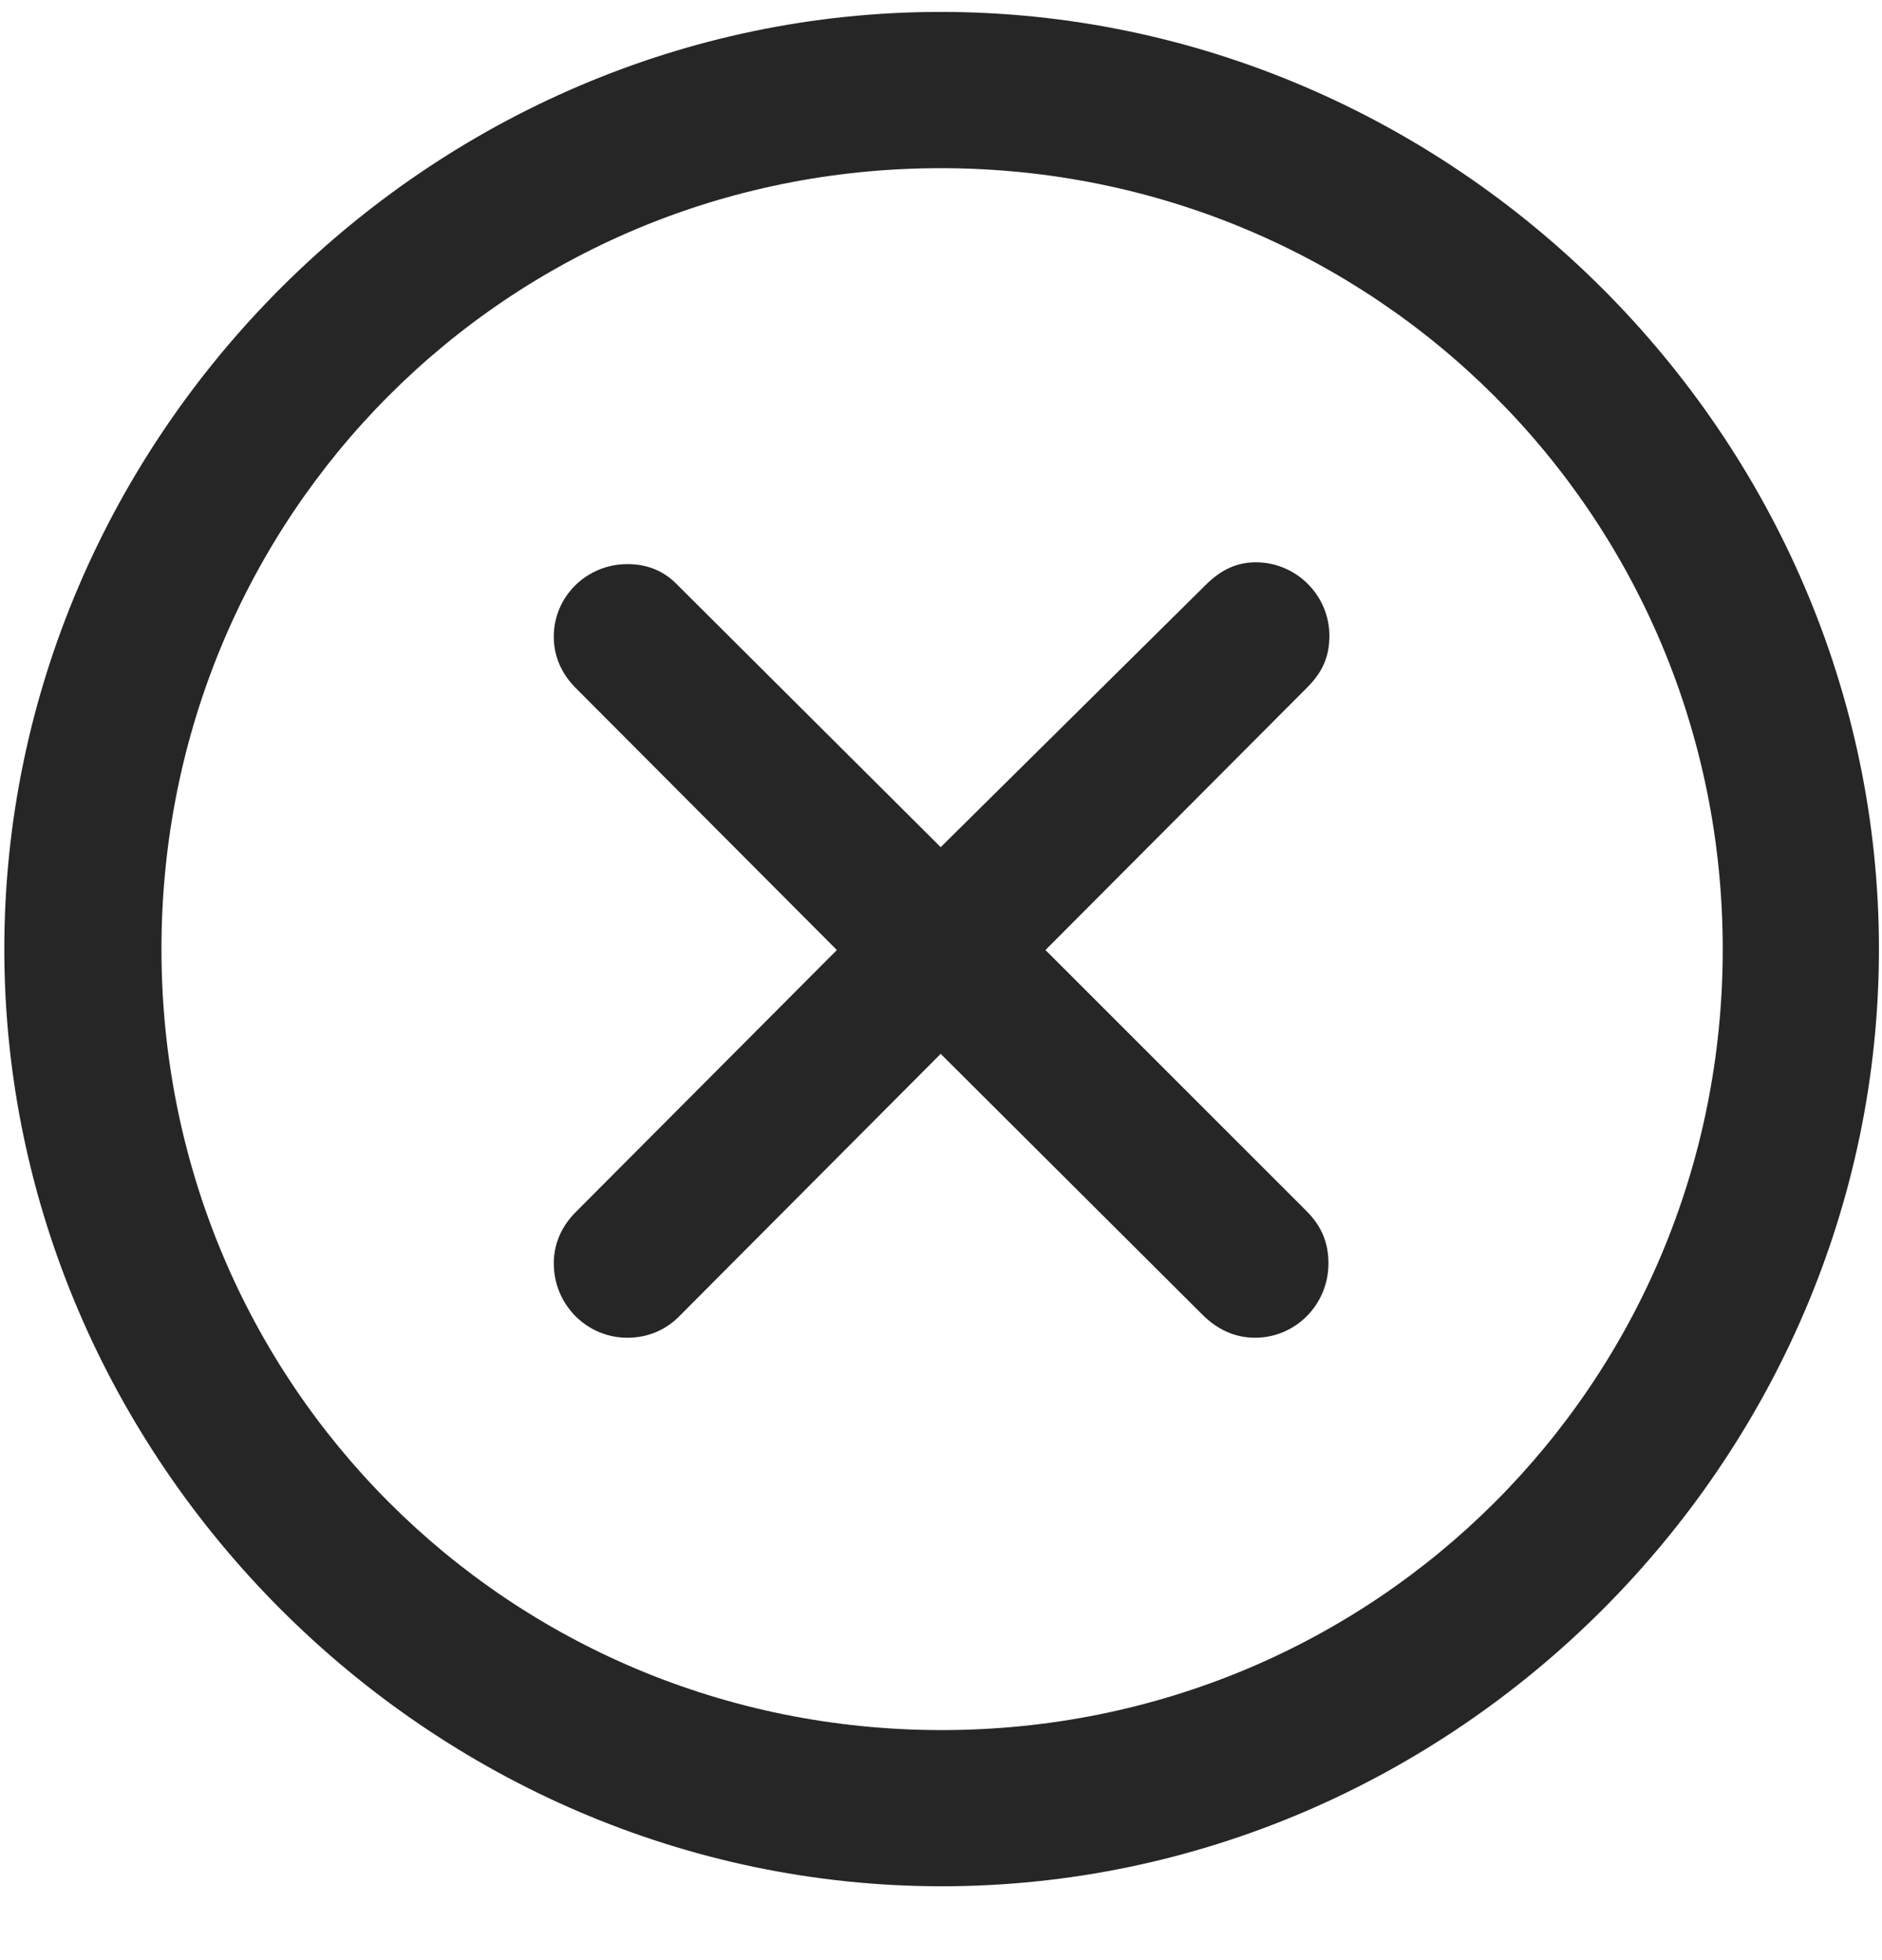 <svg width="24" height="25" viewBox="0 0 24 25" fill="none" xmlns="http://www.w3.org/2000/svg">
<g clip-path="url(#clip0_2207_23055)">
<path d="M12.008 24.058C18.547 24.058 23.961 18.633 23.961 12.105C23.961 5.566 18.535 0.152 11.996 0.152C5.469 0.152 0.055 5.566 0.055 12.105C0.055 18.633 5.48 24.058 12.008 24.058ZM12.008 22.066C6.477 22.066 2.059 17.637 2.059 12.105C2.059 6.574 6.465 2.145 11.996 2.145C17.527 2.145 21.969 6.574 21.969 12.105C21.969 17.637 17.539 22.066 12.008 22.066Z" fill="black" fill-opacity="0.85"/>
<path d="M8 17.062C8.27 17.062 8.504 16.957 8.68 16.77L11.996 13.441L15.336 16.77C15.512 16.945 15.734 17.062 16.004 17.062C16.52 17.062 16.941 16.641 16.941 16.113C16.941 15.844 16.848 15.633 16.66 15.445L13.332 12.117L16.672 8.766C16.871 8.566 16.953 8.367 16.953 8.109C16.953 7.594 16.531 7.172 16.016 7.172C15.77 7.172 15.57 7.266 15.371 7.465L11.996 10.805L8.656 7.477C8.48 7.289 8.27 7.195 8 7.195C7.484 7.195 7.062 7.605 7.062 8.121C7.062 8.379 7.168 8.602 7.344 8.777L10.672 12.117L7.344 15.457C7.168 15.633 7.062 15.855 7.062 16.113C7.062 16.641 7.484 17.062 8 17.062Z" fill="black" fill-opacity="0.85"/>
</g>
<defs>
<clipPath id="clip0_2207_23055">
<rect width="23.906" height="23.918" fill="white" transform="translate(0.055 0.152)"/>
</clipPath>
</defs>
</svg>
